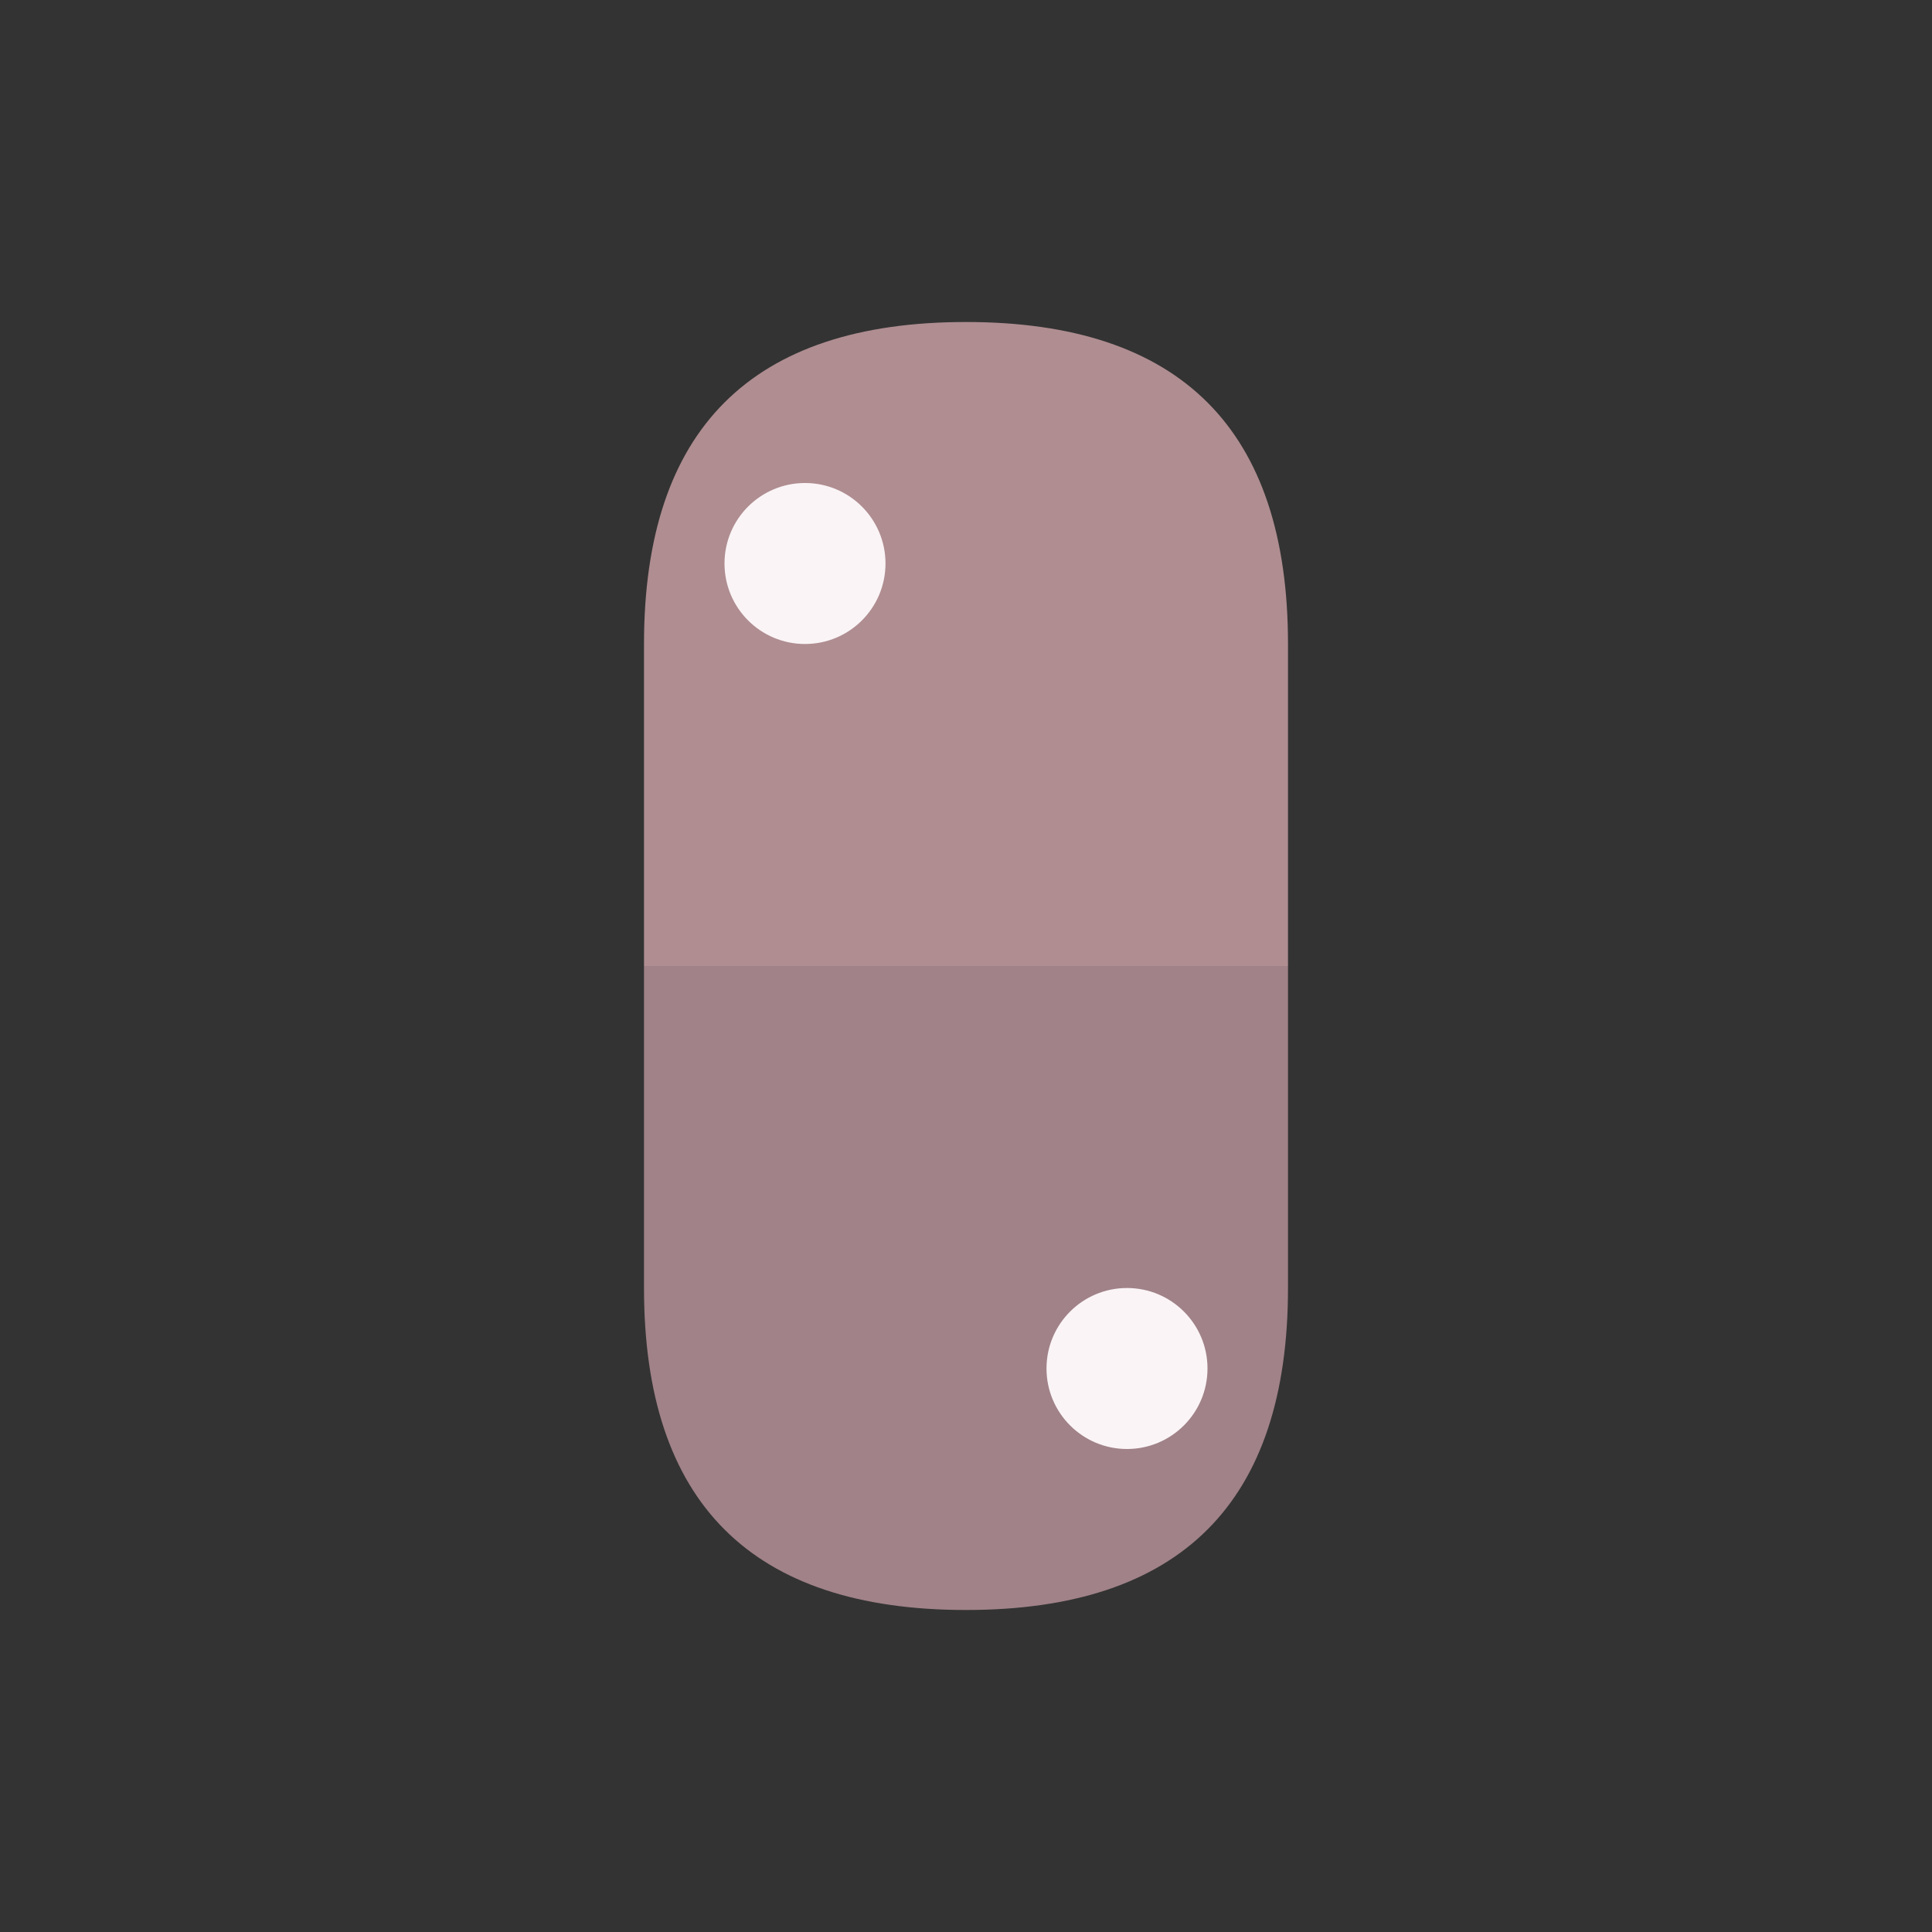 <svg width="24" height="24" viewBox="0 0 24 24" xmlns="http://www.w3.org/2000/svg">
<rect x="0" y="0" width="24" height="24" fill="#333333" stroke="none"/>
<path d="M12,4 Q8,4 8,8 L8,12 L16,12 L16,8 Q16,4 12,4 Z" fill="#AF8D91"/>
<path d="M12,20 Q16,20 16,16 L16,12 L8,12 L8,16 Q8,20 12,20 Z" fill="#A08288"/>
<circle cx="10" cy="7" r="1" fill="#FAF4F6"/>
<circle cx="14" cy="17" r="1" fill="#FAF4F6"/>
</svg>